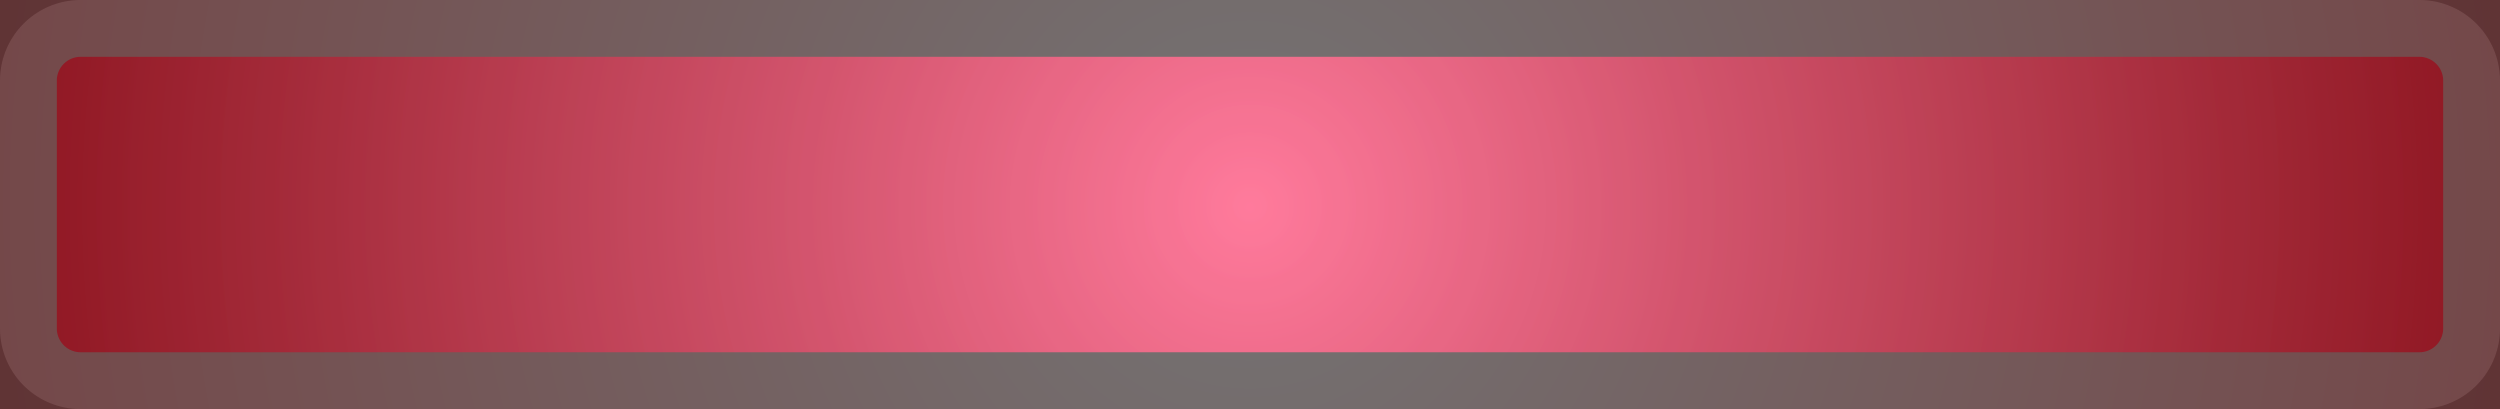 <svg xmlns="http://www.w3.org/2000/svg" xmlns:xlink="http://www.w3.org/1999/xlink" viewBox="0 0 440 72"><rect x="0" y="0" width="440" height="72" fill="#333333" stroke="none"/><defs><style>.cls-1{fill:#006837;}.cls-2{fill:url(#radial-gradient);}.cls-3{fill:#4d4d4d;}.cls-4{opacity:0.22;fill:url(#radial-gradient-2);}</style><radialGradient id="radial-gradient" cx="220" cy="36.5" r="287.45" gradientUnits="userSpaceOnUse"><stop offset="0" stop-color="#ff5580"/><stop offset="0.28" stop-color="#c53857"/><stop offset="0.6" stop-color="#891a2c"/><stop offset="0.83" stop-color="#630711"/><stop offset="0.96" stop-color="#550007"/></radialGradient><radialGradient id="radial-gradient-2" cx="220" cy="36" r="245.35" gradientUnits="userSpaceOnUse"><stop offset="0" stop-color="#fff"/><stop offset="0.07" stop-color="#ffeff0"/><stop offset="0.69" stop-color="#ff6367"/><stop offset="0.96" stop-color="#ff2a30"/></radialGradient></defs><g id="Layer_2" data-name="Layer 2"><rect class="cls-1" x="6" y="6" width="428" height="61"/><rect class="cls-2" x="6" y="6" width="428" height="61"/><path class="cls-3" d="M425.81,10A4.2,4.2,0,0,1,430,14.19V57.81A4.2,4.2,0,0,1,425.81,62H14.19A4.2,4.2,0,0,1,10,57.81V14.19A4.2,4.2,0,0,1,14.19,10H425.81m0-10H14.19A14.19,14.19,0,0,0,0,14.19V57.81A14.19,14.19,0,0,0,14.19,72H425.81A14.19,14.19,0,0,0,440,57.81V14.19A14.19,14.19,0,0,0,425.81,0Z"/><rect class="cls-4" width="440" height="72"/></g></svg>